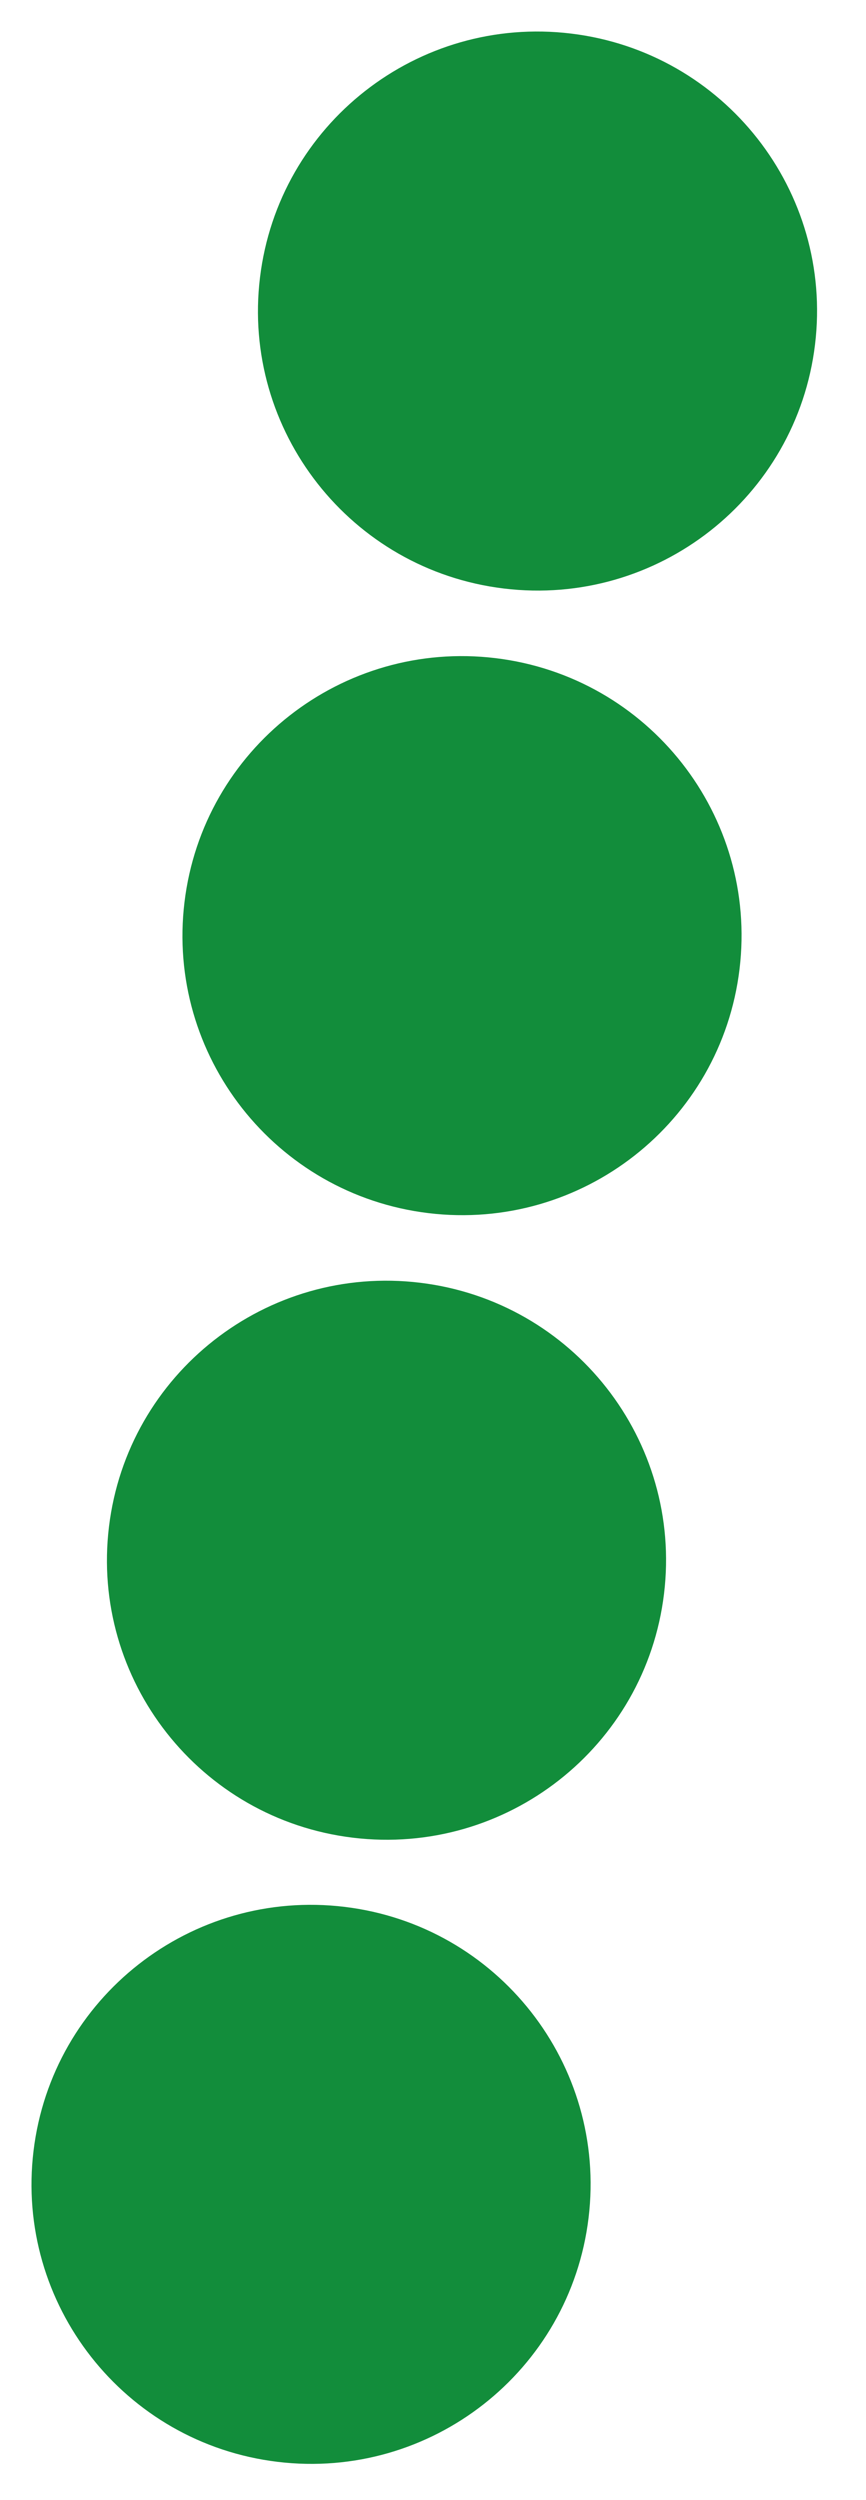<svg width="44" height="127" viewBox="0 0 44 127" fill="none" xmlns="http://www.w3.org/2000/svg">
<path d="M25.605 29.898C33.393 30.84 40.469 25.291 41.41 17.506C42.351 9.721 36.801 2.646 29.014 1.705C21.227 0.763 14.151 6.311 13.21 14.097C12.268 21.882 17.818 28.957 25.605 29.898Z" fill="#128D3B"/>
<path d="M21.77 61.628C29.557 62.569 36.633 57.021 37.574 49.236C38.515 41.45 32.965 34.376 25.178 33.434C17.391 32.493 10.315 38.041 9.374 45.826C8.432 53.612 13.982 60.686 21.77 61.628Z" fill="#128D3B"/>
<path d="M17.933 93.357C25.721 94.299 32.797 88.751 33.738 80.965C34.679 73.18 29.129 66.105 21.342 65.164C13.555 64.222 6.479 69.77 5.537 77.556C4.596 85.341 10.146 92.416 17.933 93.357Z" fill="#128D3B"/>
<path d="M14.1 125.063C21.887 126.005 28.963 120.456 29.904 112.671C30.846 104.886 25.296 97.811 17.509 96.87C9.721 95.928 2.645 101.476 1.704 109.262C0.763 117.047 6.313 124.122 14.1 125.063Z" fill="#128D3B"/>
</svg>

